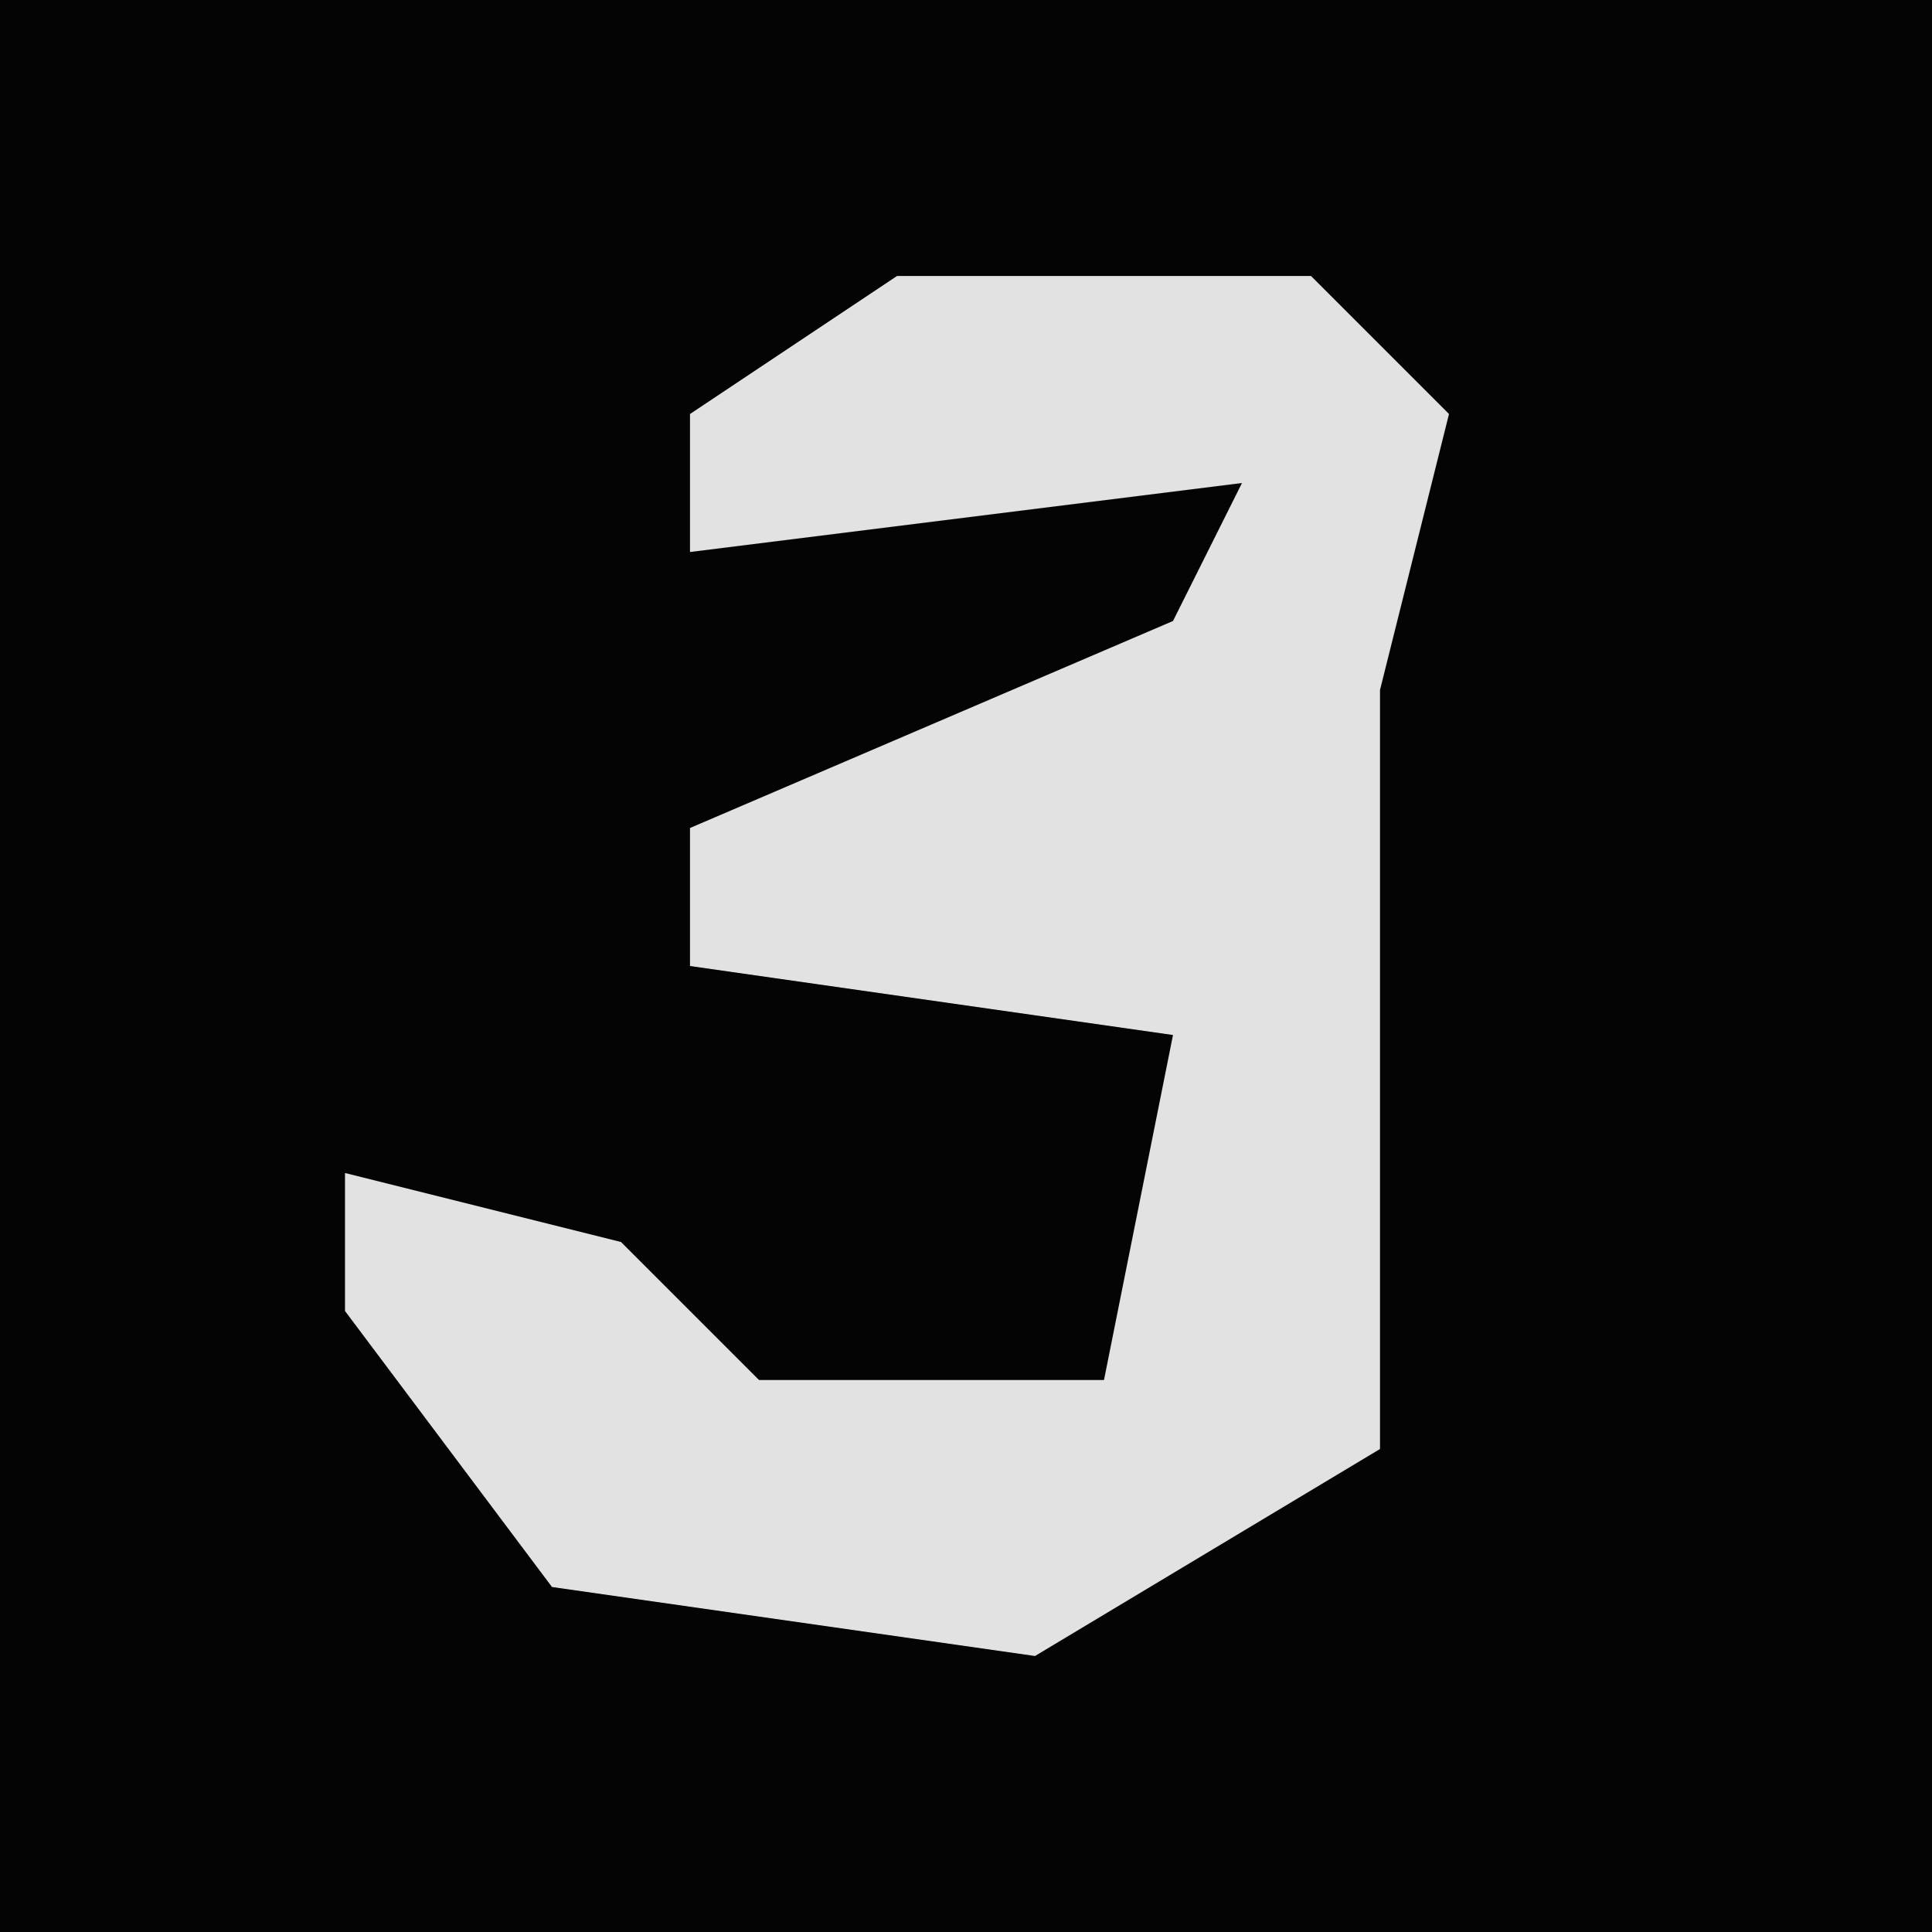 <?xml version="1.0" encoding="UTF-8"?>
<svg version="1.1" xmlns="http://www.w3.org/2000/svg" width="28" height="28">
<path d="M0,0 L28,0 L28,28 L0,28 Z " fill="#040404" transform="translate(0,0)"/>
<path d="M0,0 L6,0 L8,2 L7,6 L7,10 L7,17 L2,20 L-5,19 L-8,15 L-8,13 L-4,14 L-2,16 L3,16 L4,11 L-3,10 L-3,8 L4,5 L5,3 L-3,4 L-3,2 Z " fill="#E2E2E2" transform="translate(13,4)"/>
</svg>

